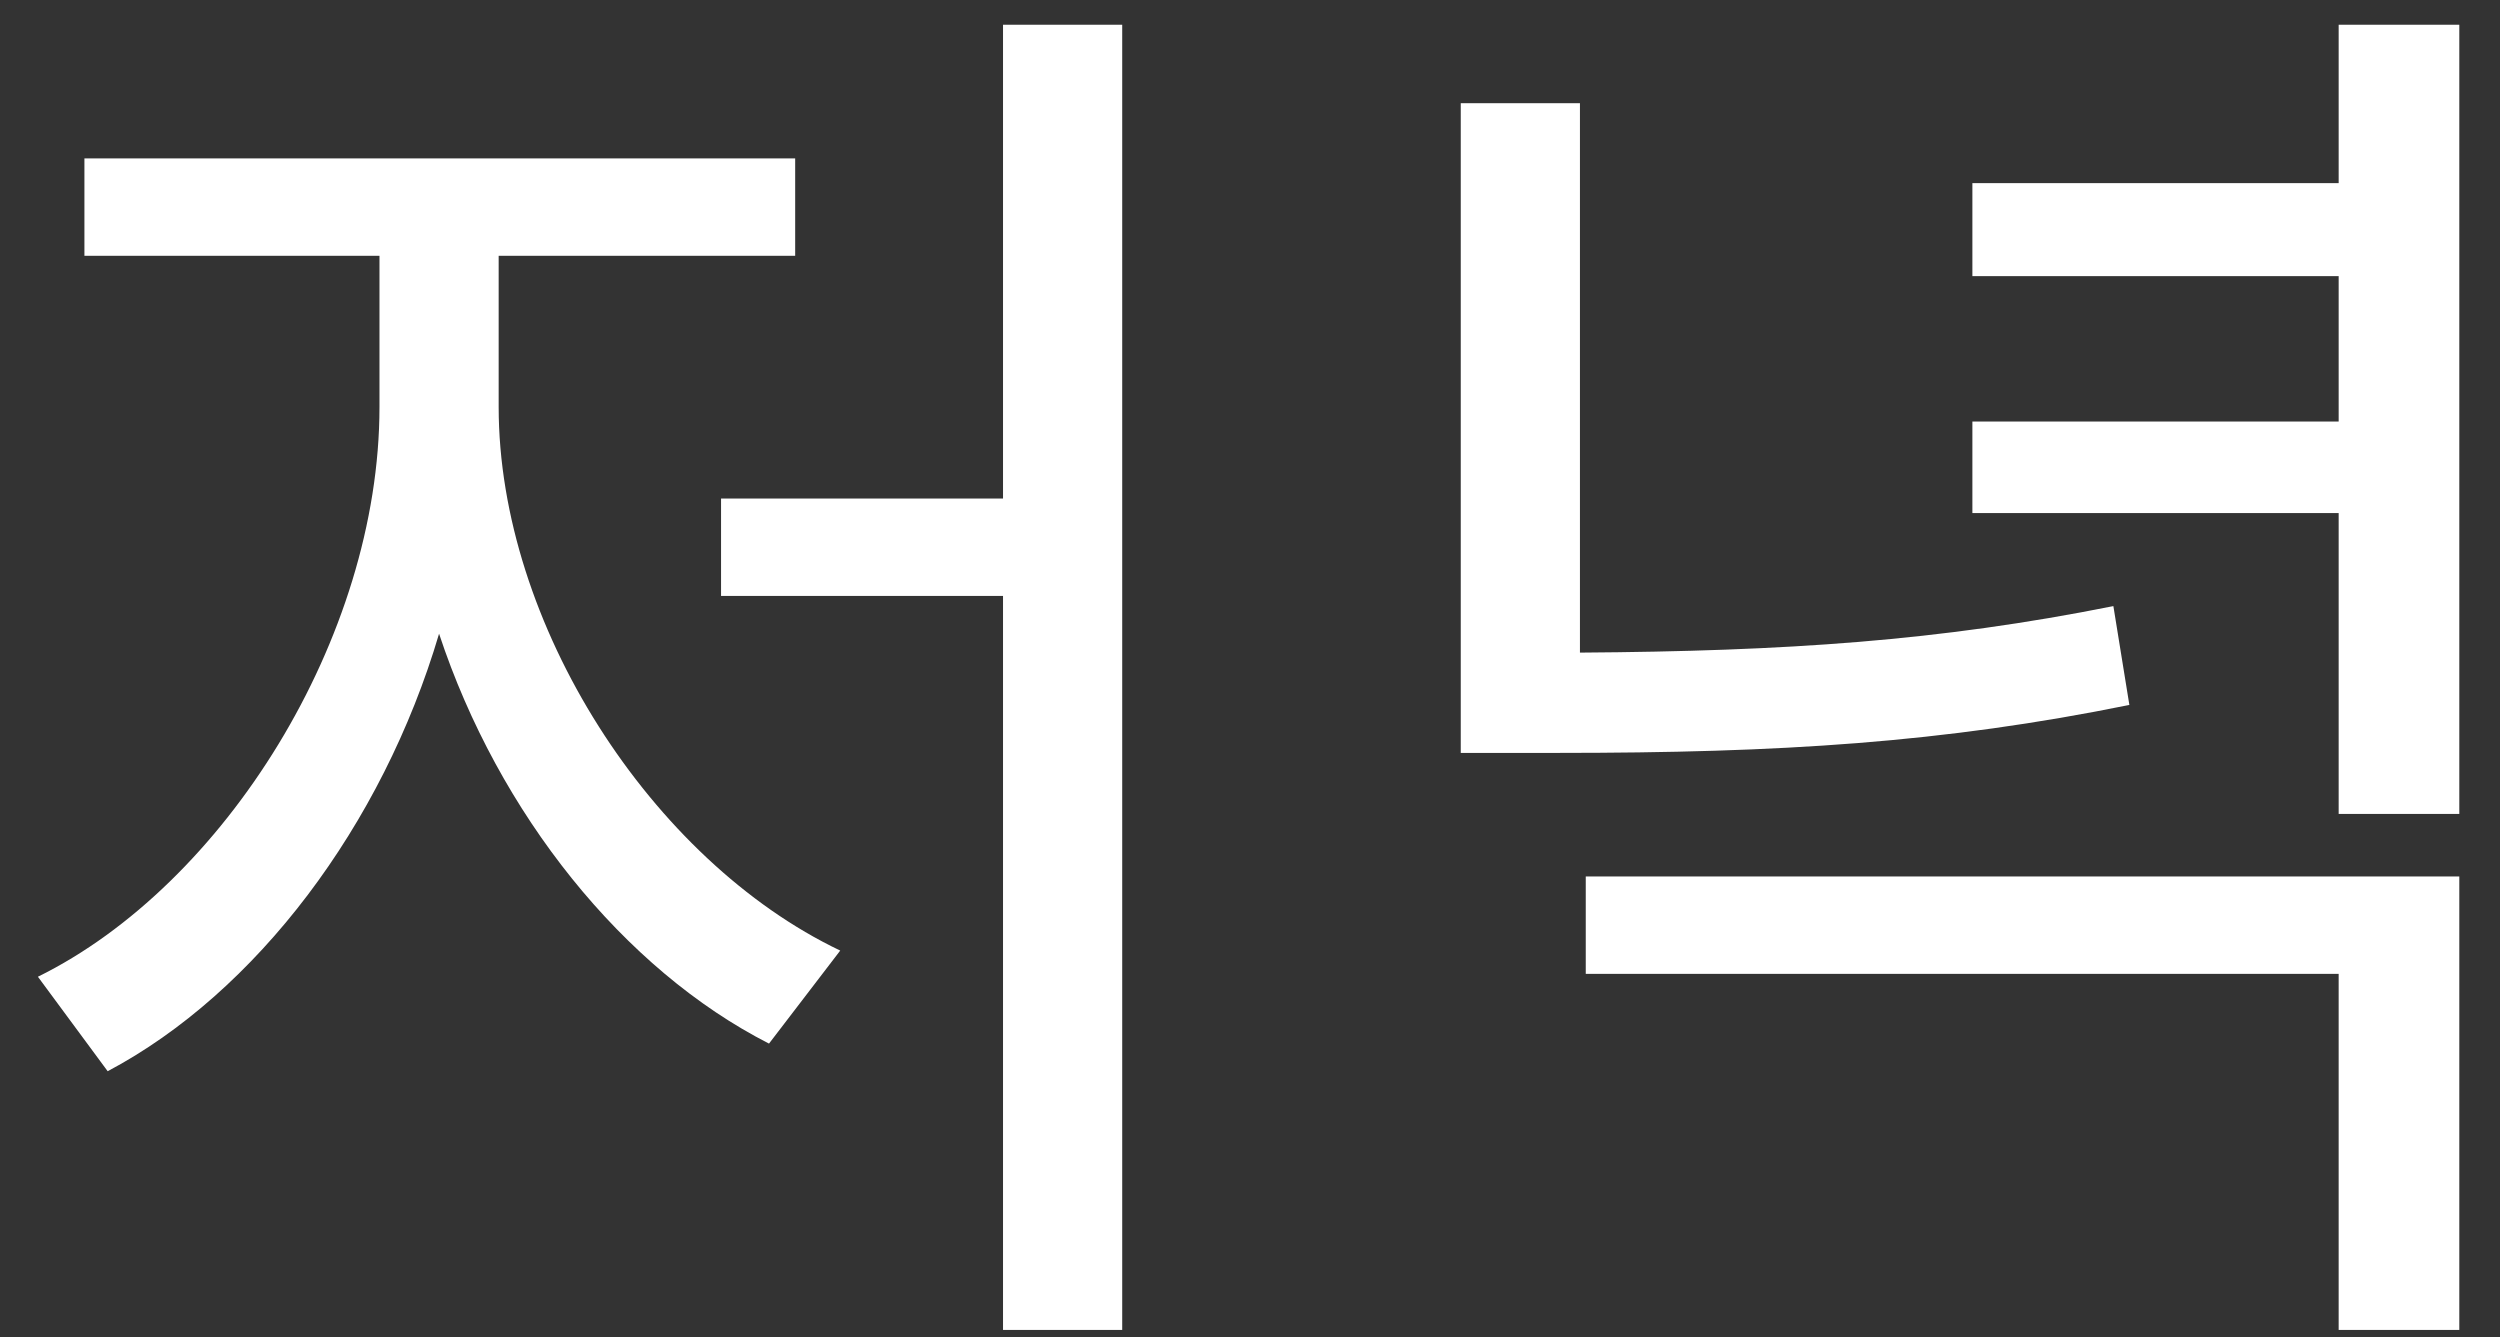 <svg width="43" height="23" fill="none" xmlns="http://www.w3.org/2000/svg"><rect width="100%" height="100%" fill="#333333" stroke="none"/><path d="M8.577 4.4h5.1V2.725H1.452V4.4h5.075V7c0 3.975-2.675 8.225-5.875 9.8l1.2 1.625c2.55-1.35 4.725-4.225 5.7-7.525 1.025 3.1 3.175 5.775 5.675 7.05l1.225-1.6C11.202 14.8 8.577 10.725 8.577 7V4.4zM17.252.425v8.15h-4.85v1.675h4.85v12.625h2.05V.425h-2.05zm19.098 10c-3 .6-5.625.775-9.175.8v-9.45h-2.05V12.95H26.8c3.825 0 6.625-.175 9.825-.825l-.275-1.7zm-9.075 6.325h12.95v6.125H42.3v-7.8H27.275v1.675zM40.225.425V3.15h-6.3v1.6h6.3v2.5h-6.3v1.575h6.3V14H42.3V.425h-2.075z" fill="#fff"/></svg>
